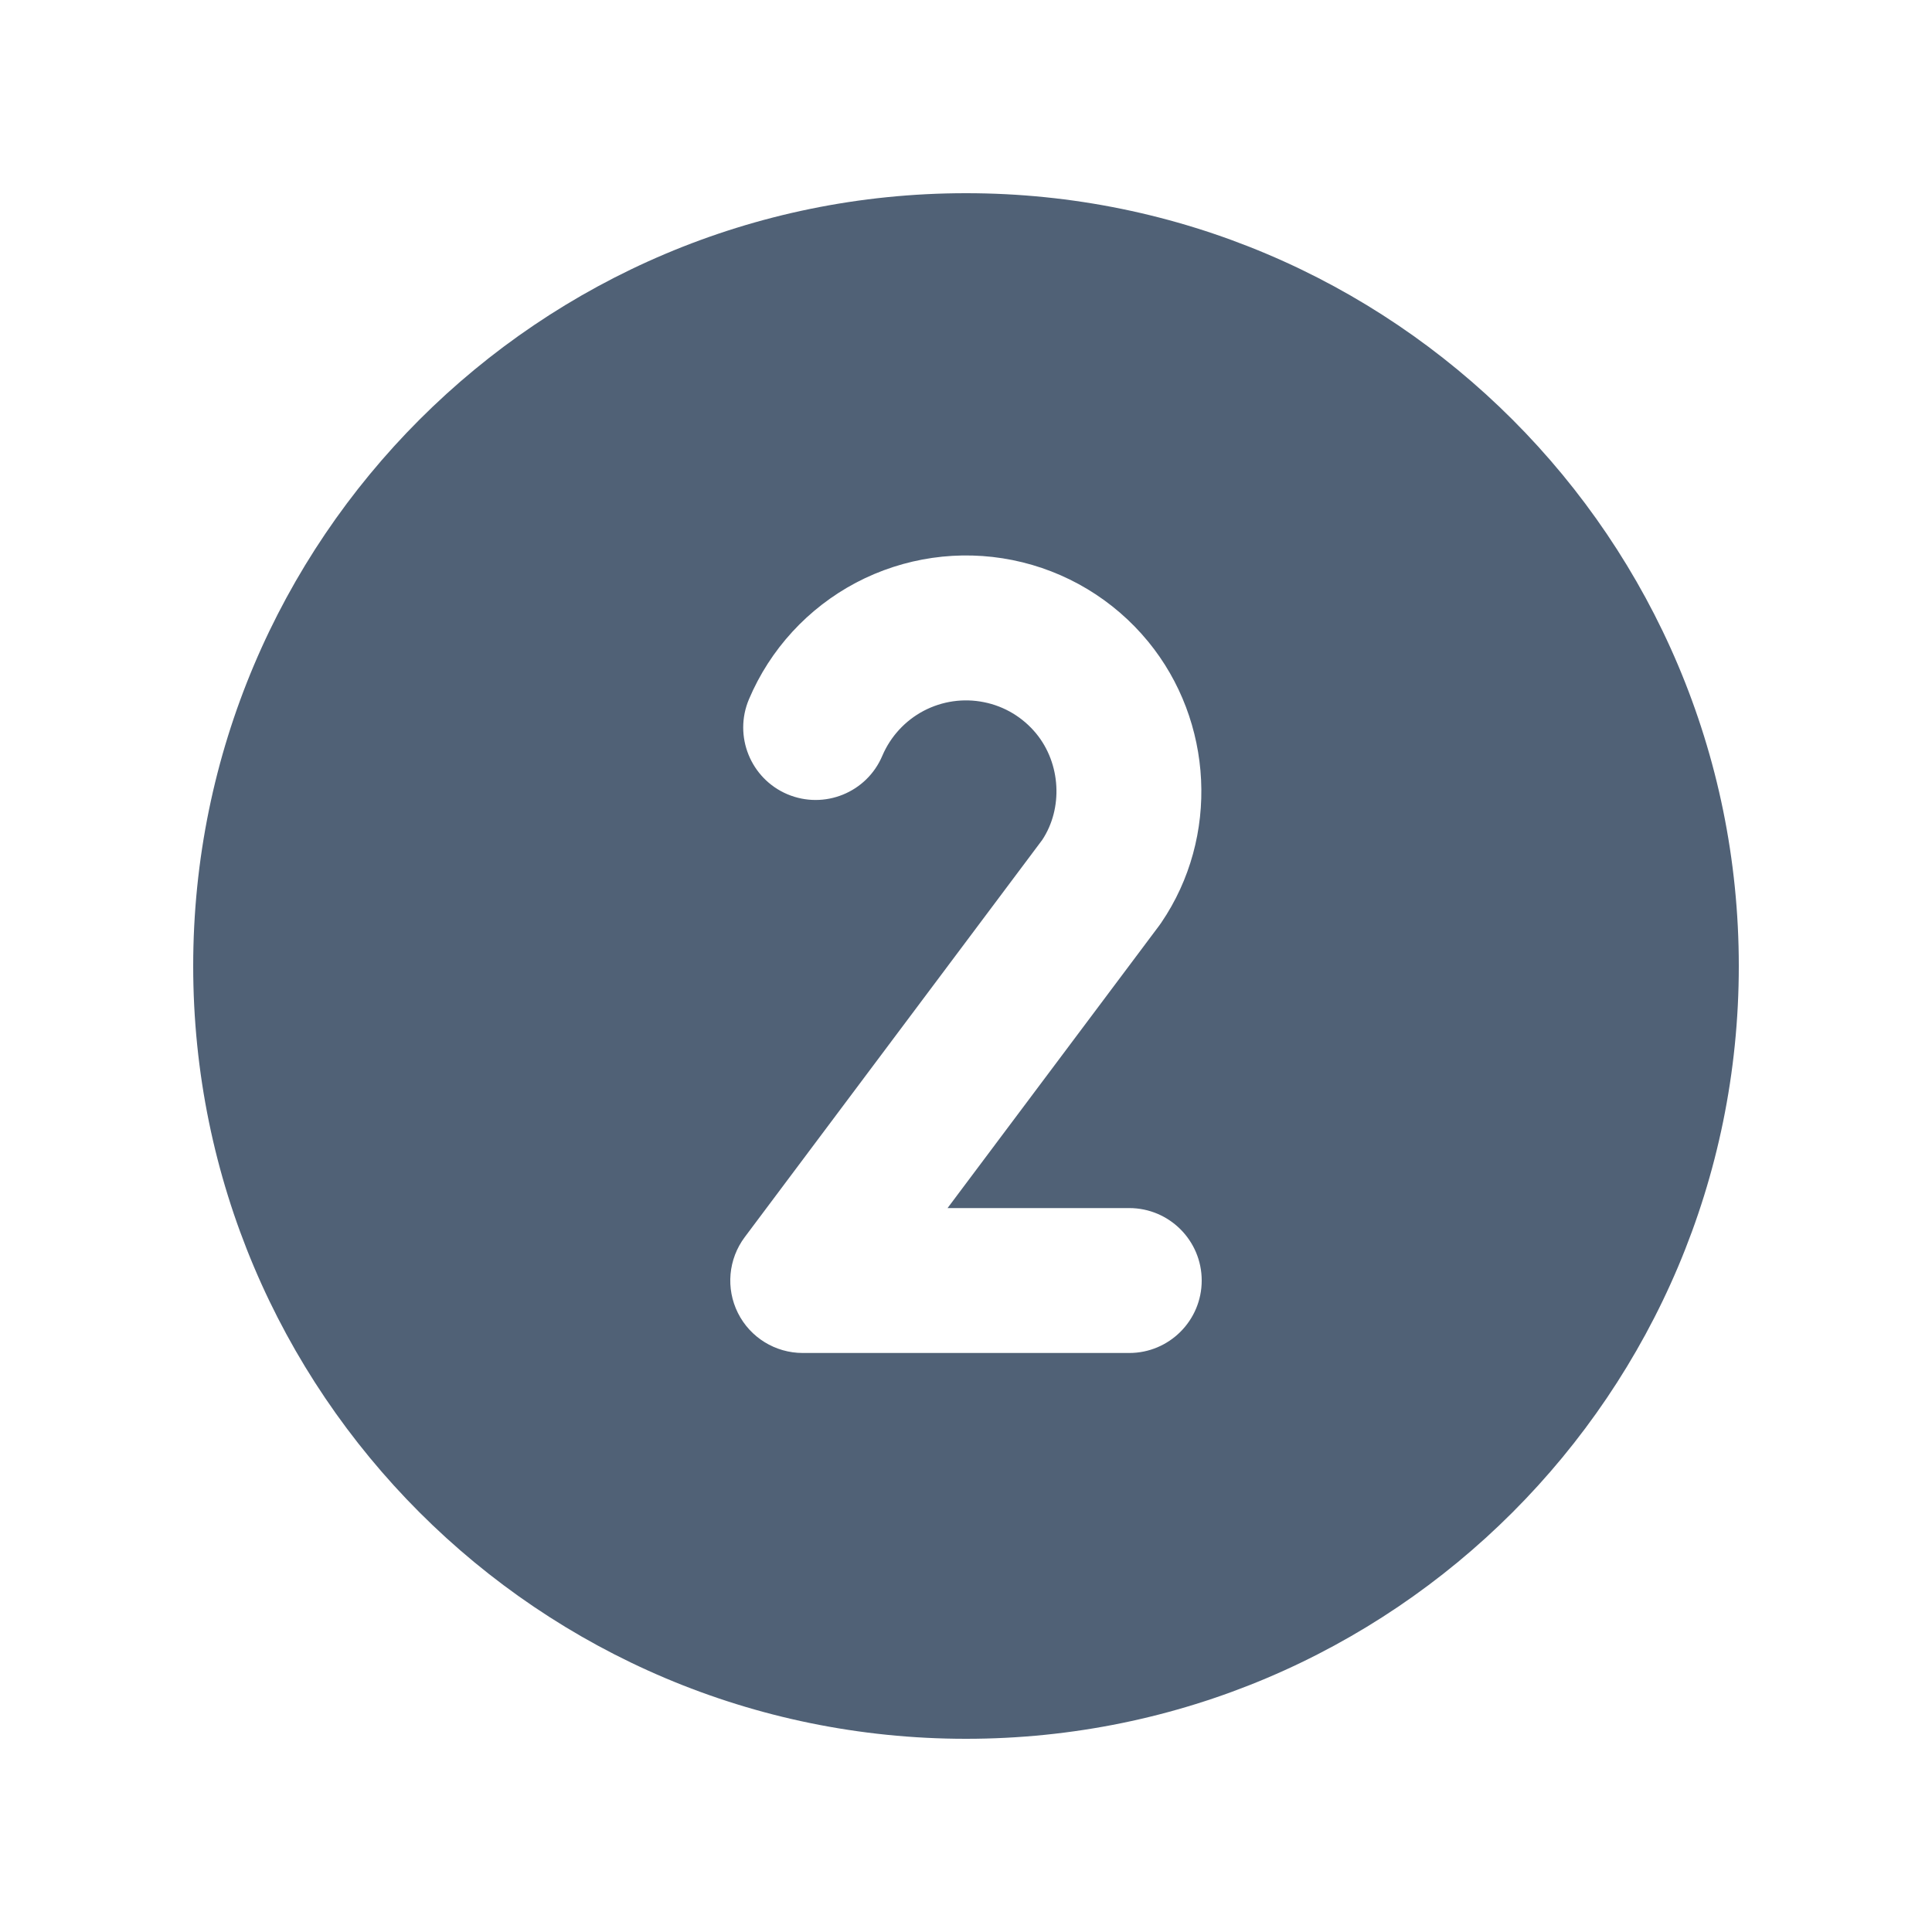 <svg width="20" height="20" viewBox="0 0 20 20" fill="none" xmlns="http://www.w3.org/2000/svg">
<g clip-path="url(#clip0_11471_1119)">
<path fill-rule="evenodd" clip-rule="evenodd" d="M10 18C14.418 18 18 14.418 18 10C18 5.582 14.418 2 10 2C5.582 2 2 5.582 2 10C2 14.418 5.582 18 10 18ZM9.561 7.359C9.753 7.258 9.973 7.226 10.186 7.269C10.398 7.311 10.589 7.426 10.727 7.594C10.982 7.905 11.006 8.367 10.789 8.695L7.71 12.806C7.539 13.034 7.512 13.338 7.639 13.592C7.766 13.846 8.026 14.006 8.31 14.006H11.69C12.104 14.006 12.44 13.67 12.44 13.256C12.44 12.842 12.104 12.506 11.69 12.506H9.809L12.002 9.579C12.008 9.57 12.015 9.561 12.021 9.552C12.626 8.664 12.561 7.465 11.886 6.642C11.53 6.208 11.034 5.909 10.482 5.798C9.931 5.687 9.359 5.77 8.861 6.032C8.364 6.295 7.972 6.721 7.753 7.239C7.592 7.62 7.77 8.06 8.151 8.222C8.533 8.383 8.973 8.205 9.134 7.823C9.219 7.624 9.37 7.46 9.561 7.359Z" fill="#506176"/>
</g>
<defs>
<clipPath id="clip0_11471_1119">
<rect width="20" height="20" fill="white"/>
</clipPath>
</defs>
</svg>
